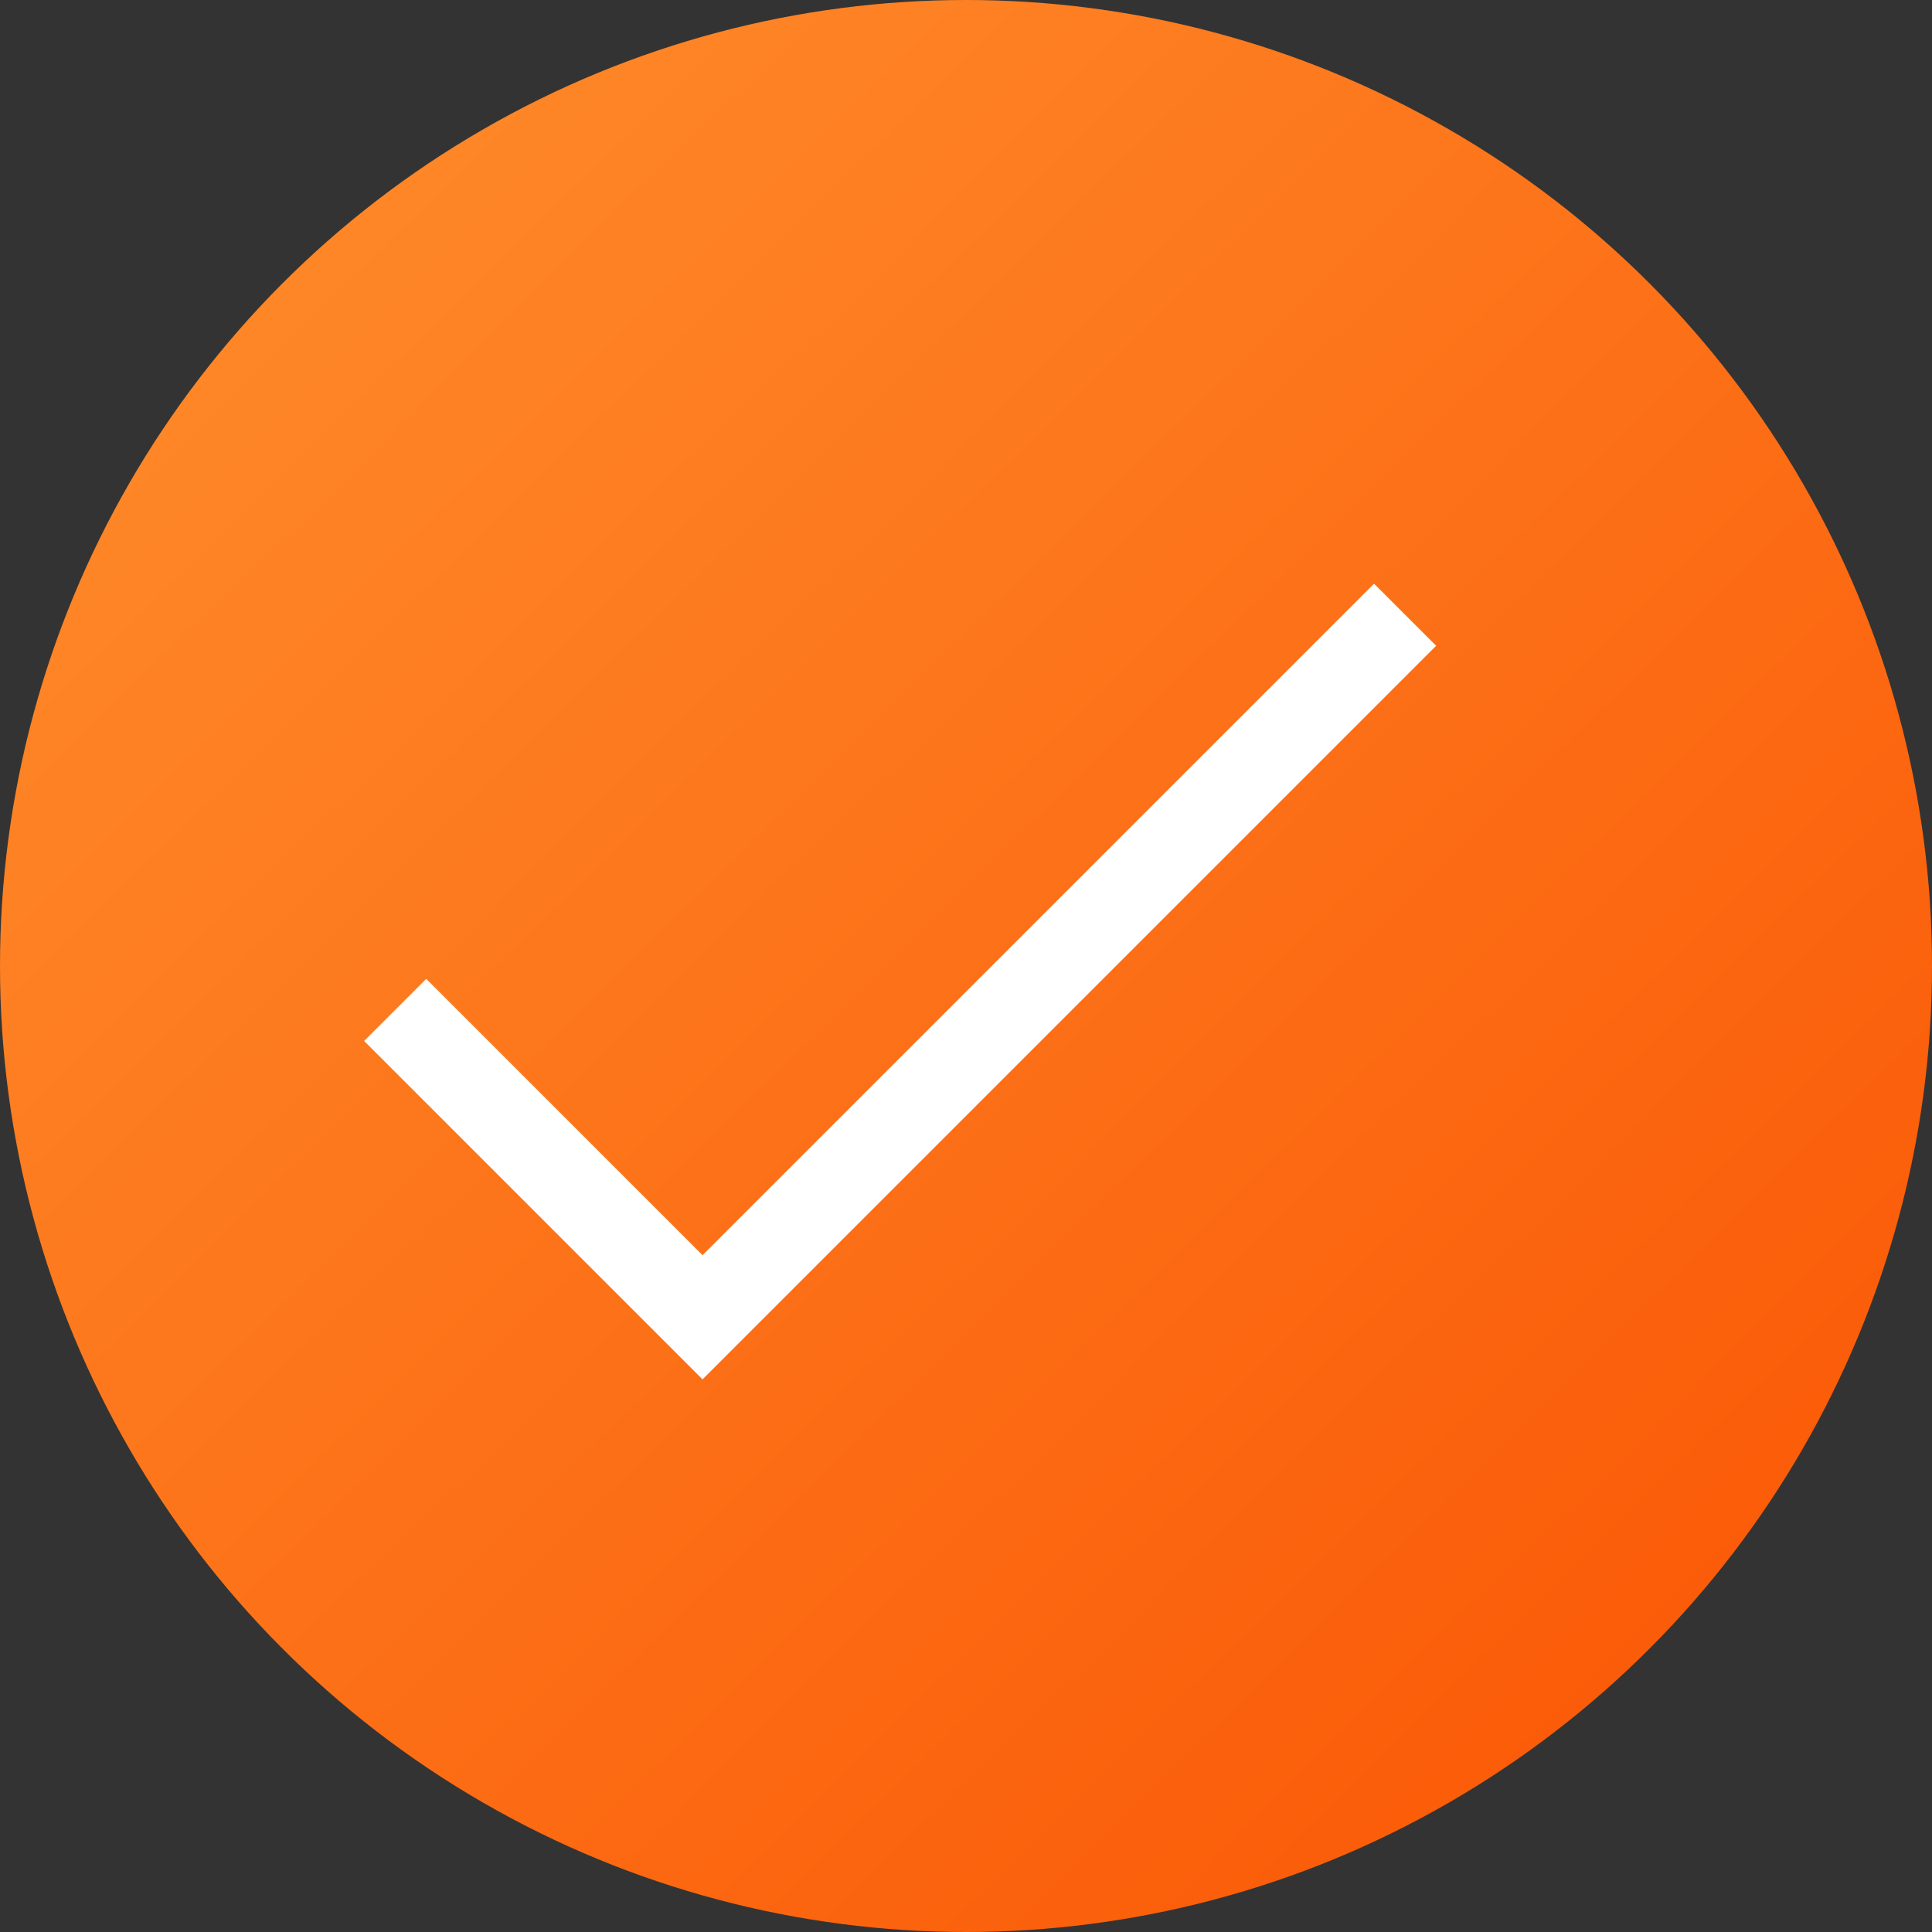 <svg xmlns="http://www.w3.org/2000/svg" width="33" height="33" viewBox="0 0 33 33">
    <rect x="0" y="0" width="33" height="33" fill="#333333" stroke="none"/>
    <defs>
        <linearGradient id="a" x1="1.726%" y1="0%" y2="100%">
            <stop offset="0%" stop-color="#FF8F2D"/>
            <stop offset="100%" stop-color="#FA5302"/>
        </linearGradient>
    </defs>
    <g fill="none" fill-rule="evenodd">
        <circle cx="16.5" cy="16.5" r="16.5" fill="url(#a)"/>
        <path stroke="#FFF" stroke-width="1.5" d="M6.75 17.25L12 22.5l12-12"/>
    </g>
</svg>
